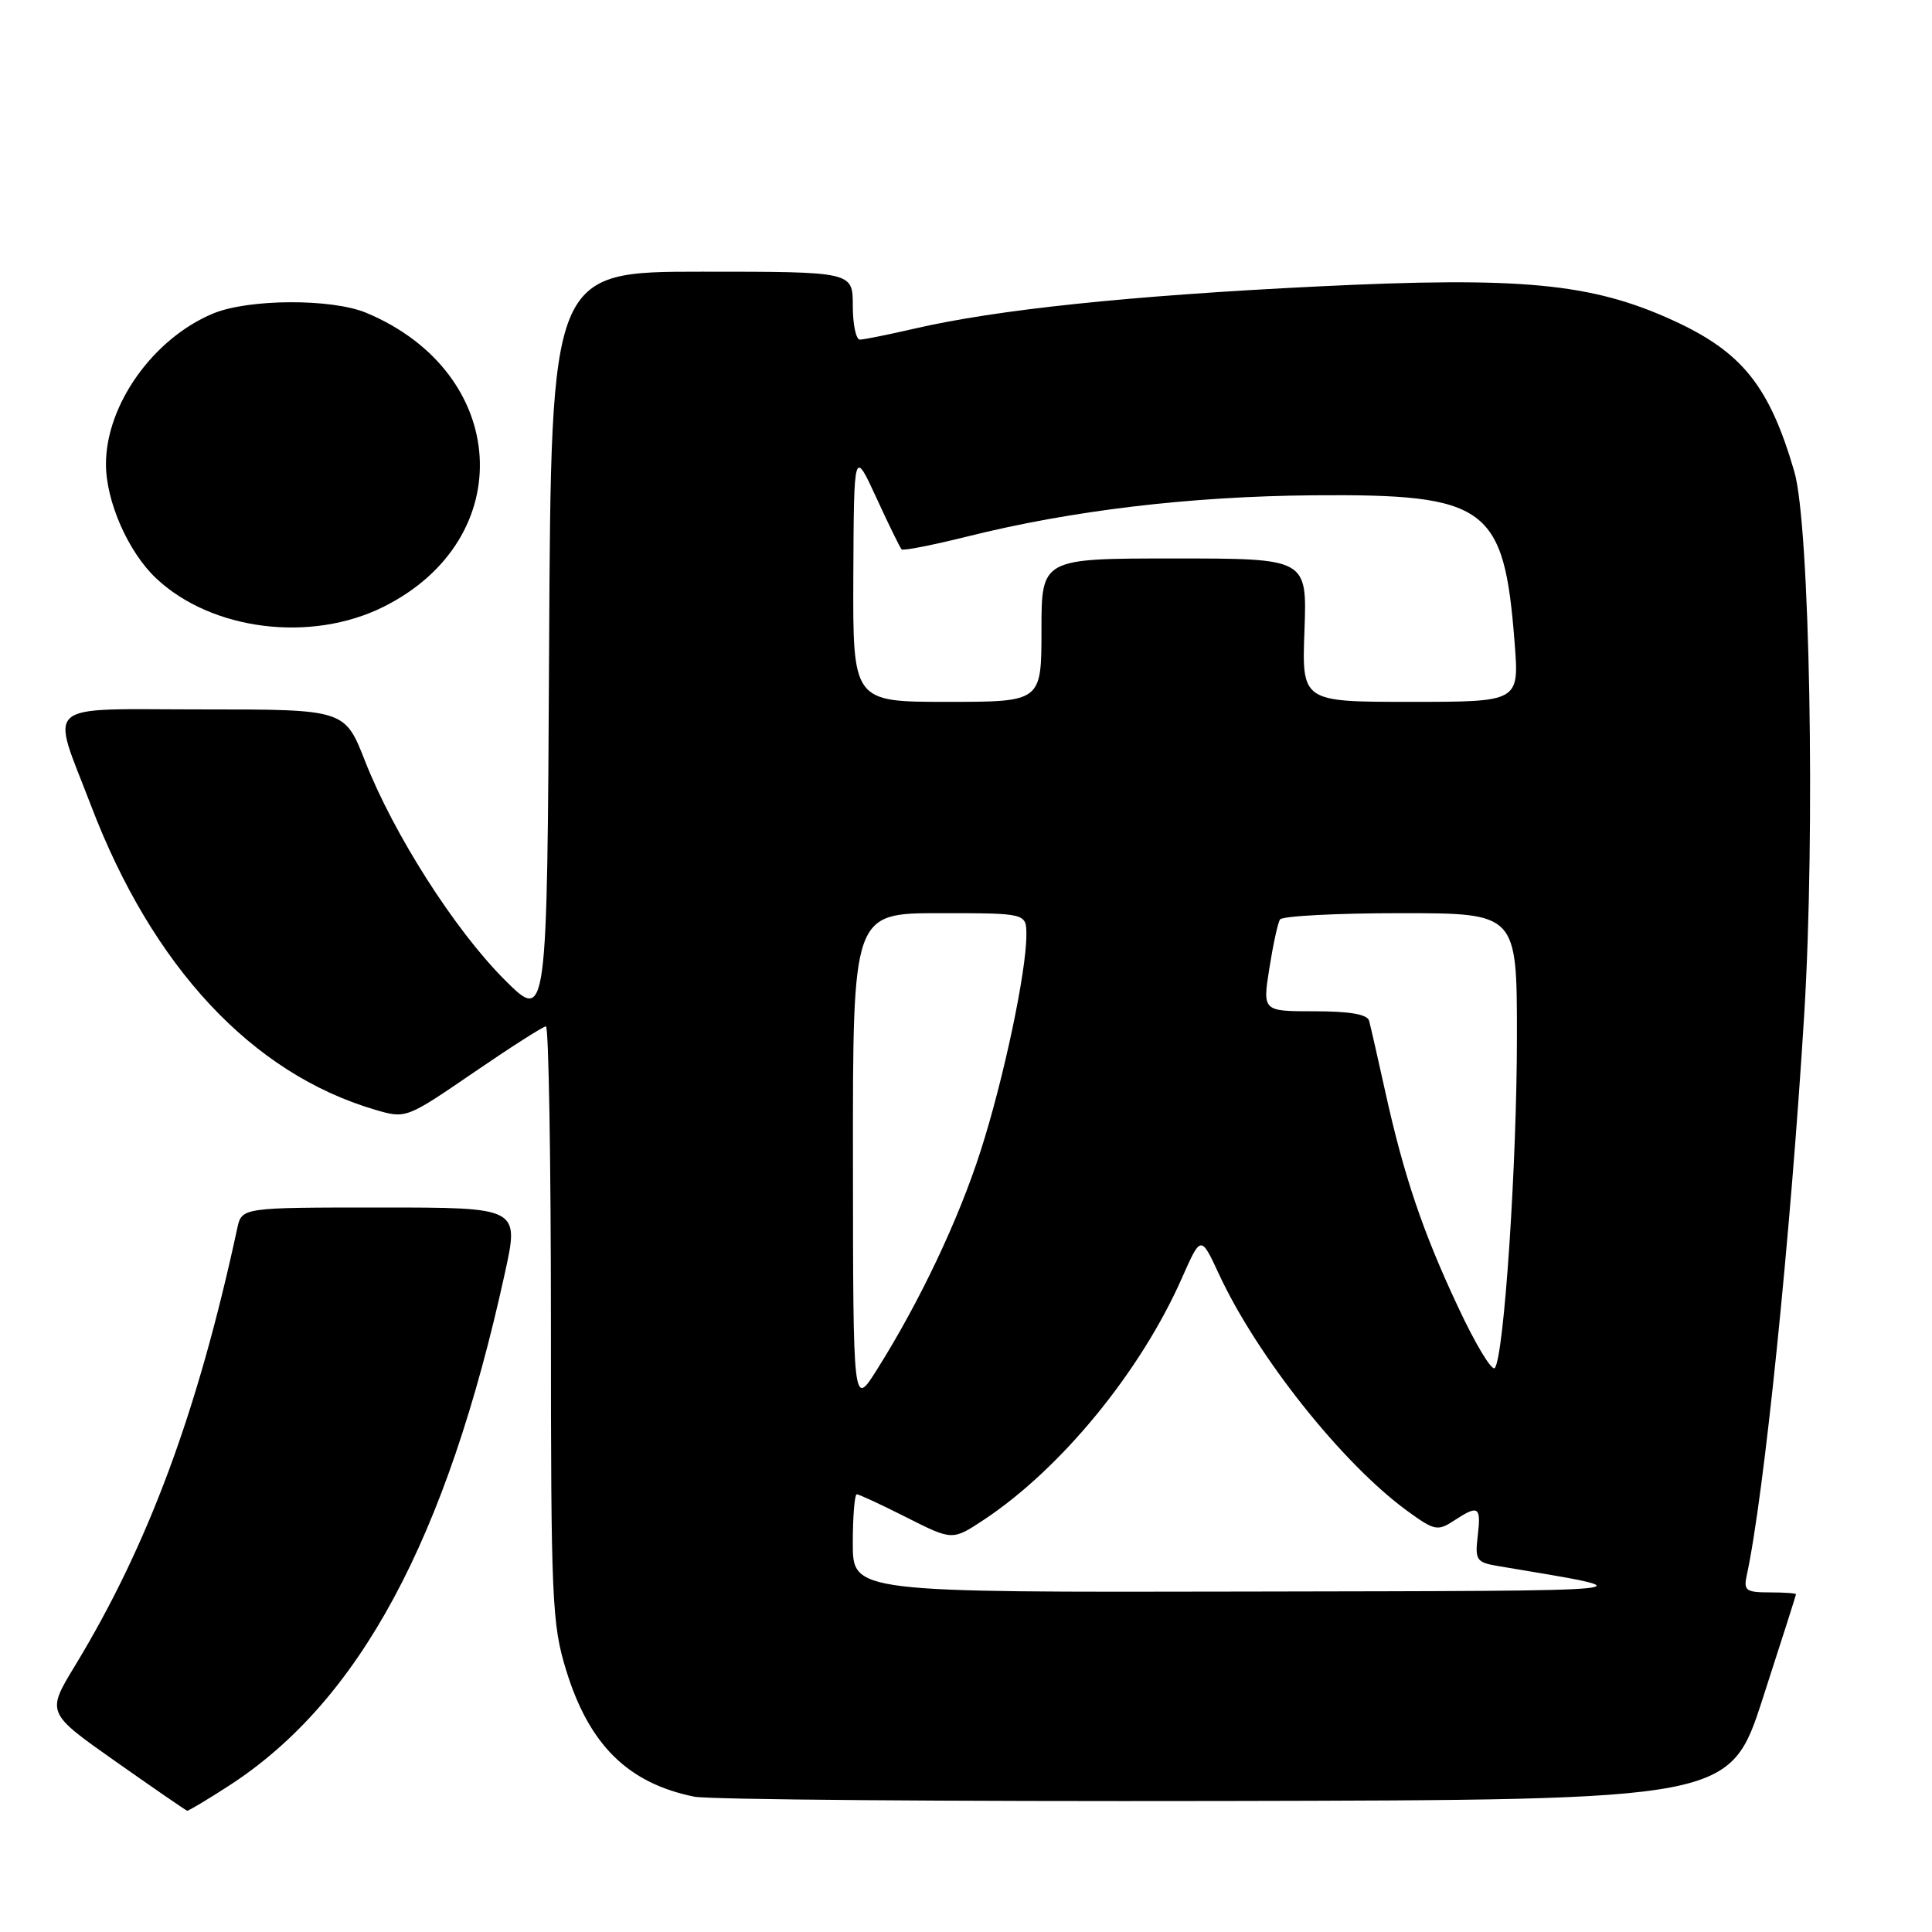 <?xml version="1.0" encoding="UTF-8" standalone="no"?>
<!DOCTYPE svg PUBLIC "-//W3C//DTD SVG 1.1//EN" "http://www.w3.org/Graphics/SVG/1.1/DTD/svg11.dtd" >
<svg xmlns="http://www.w3.org/2000/svg" xmlns:xlink="http://www.w3.org/1999/xlink" version="1.1" viewBox="0 0 256 256">
 <g >
 <path fill="currentColor"
d=" M 30.30 236.64 C 47.61 225.47 59.19 203.97 66.91 168.64 C 68.80 160.00 68.80 160.00 50.42 160.00 C 32.04 160.00 32.04 160.00 31.44 162.75 C 26.19 187.09 19.64 204.75 9.93 220.73 C 6.15 226.95 6.15 226.95 15.33 233.41 C 20.37 236.96 24.63 239.89 24.80 239.93 C 24.96 239.97 27.44 238.49 30.30 236.64 Z  M 233.59 225.00 C 236.00 217.57 237.97 211.39 237.98 211.25 C 237.99 211.11 236.42 211.00 234.48 211.00 C 231.35 211.00 231.02 210.75 231.45 208.75 C 233.73 198.33 237.26 163.85 239.07 134.39 C 240.55 110.19 239.81 69.52 237.76 62.50 C 234.45 51.15 230.85 46.65 221.70 42.46 C 210.90 37.52 201.61 36.63 174.50 37.96 C 149.66 39.18 132.09 41.02 121.19 43.54 C 117.72 44.34 114.45 45.00 113.94 45.00 C 113.42 45.00 113.00 42.98 113.00 40.50 C 113.00 36.00 113.00 36.00 93.01 36.00 C 73.02 36.00 73.02 36.00 72.76 85.73 C 72.50 135.46 72.50 135.46 66.85 129.81 C 60.26 123.22 52.17 110.54 48.36 100.82 C 45.68 94.00 45.68 94.00 26.82 94.00 C 5.21 94.00 6.70 92.71 12.06 106.74 C 20.21 128.11 33.38 142.23 49.65 147.03 C 53.79 148.25 53.79 148.25 62.74 142.13 C 67.66 138.76 71.98 136.00 72.34 136.00 C 72.70 136.00 73.00 153.73 73.00 175.39 C 73.00 212.13 73.14 215.23 75.03 221.35 C 78.07 231.22 83.22 236.29 92.00 238.07 C 93.92 238.46 125.59 238.71 162.36 238.64 C 229.23 238.50 229.23 238.50 233.59 225.00 Z  M 50.81 80.41 C 68.83 71.43 67.54 49.39 48.53 41.45 C 43.96 39.54 32.91 39.59 28.22 41.55 C 20.29 44.86 14.04 53.65 14.04 61.50 C 14.04 66.44 16.99 73.15 20.70 76.64 C 28.05 83.55 41.19 85.20 50.81 80.41 Z  M 113.00 204.50 C 113.00 200.93 113.24 198.00 113.53 198.00 C 113.82 198.00 116.79 199.38 120.13 201.07 C 126.20 204.13 126.20 204.13 130.35 201.39 C 140.58 194.62 151.12 181.77 156.60 169.37 C 159.12 163.67 159.12 163.67 161.50 168.79 C 166.53 179.67 177.82 193.88 186.41 200.16 C 190.05 202.82 190.49 202.91 192.63 201.51 C 195.91 199.36 196.27 199.58 195.81 203.49 C 195.43 206.72 195.63 207.02 198.45 207.50 C 218.95 210.94 220.55 210.78 165.25 210.89 C 113.00 211.00 113.00 211.00 113.00 204.50 Z  M 113.02 153.75 C 113.00 121.00 113.00 121.00 124.50 121.00 C 136.00 121.00 136.00 121.00 136.00 123.89 C 136.00 128.78 132.98 143.04 129.94 152.50 C 127.00 161.66 121.86 172.50 116.19 181.50 C 113.04 186.50 113.04 186.50 113.02 153.75 Z  M 193.24 173.27 C 188.50 163.18 186.01 155.80 183.52 144.50 C 182.55 140.10 181.60 135.94 181.41 135.25 C 181.18 134.40 178.83 134.00 174.18 134.00 C 167.30 134.00 167.30 134.00 168.19 128.34 C 168.68 125.23 169.31 122.31 169.60 121.84 C 169.88 121.38 177.07 121.00 185.56 121.00 C 201.00 121.00 201.00 121.00 201.00 137.25 C 201.01 154.12 199.28 179.93 198.06 181.27 C 197.67 181.70 195.50 178.10 193.24 173.27 Z  M 113.07 76.25 C 113.15 59.50 113.15 59.50 116.13 65.97 C 117.76 69.52 119.27 72.60 119.47 72.80 C 119.67 73.00 123.59 72.23 128.17 71.09 C 142.02 67.63 157.66 65.77 174.00 65.63 C 197.11 65.44 199.30 67.05 200.70 85.23 C 201.30 93.00 201.30 93.00 186.90 93.00 C 172.50 93.00 172.50 93.00 172.85 83.50 C 173.19 74.00 173.19 74.00 155.60 74.00 C 138.00 74.00 138.00 74.00 138.00 83.50 C 138.00 93.00 138.00 93.00 125.50 93.00 C 113.00 93.00 113.00 93.00 113.07 76.25 Z "/>
</g>
</svg>